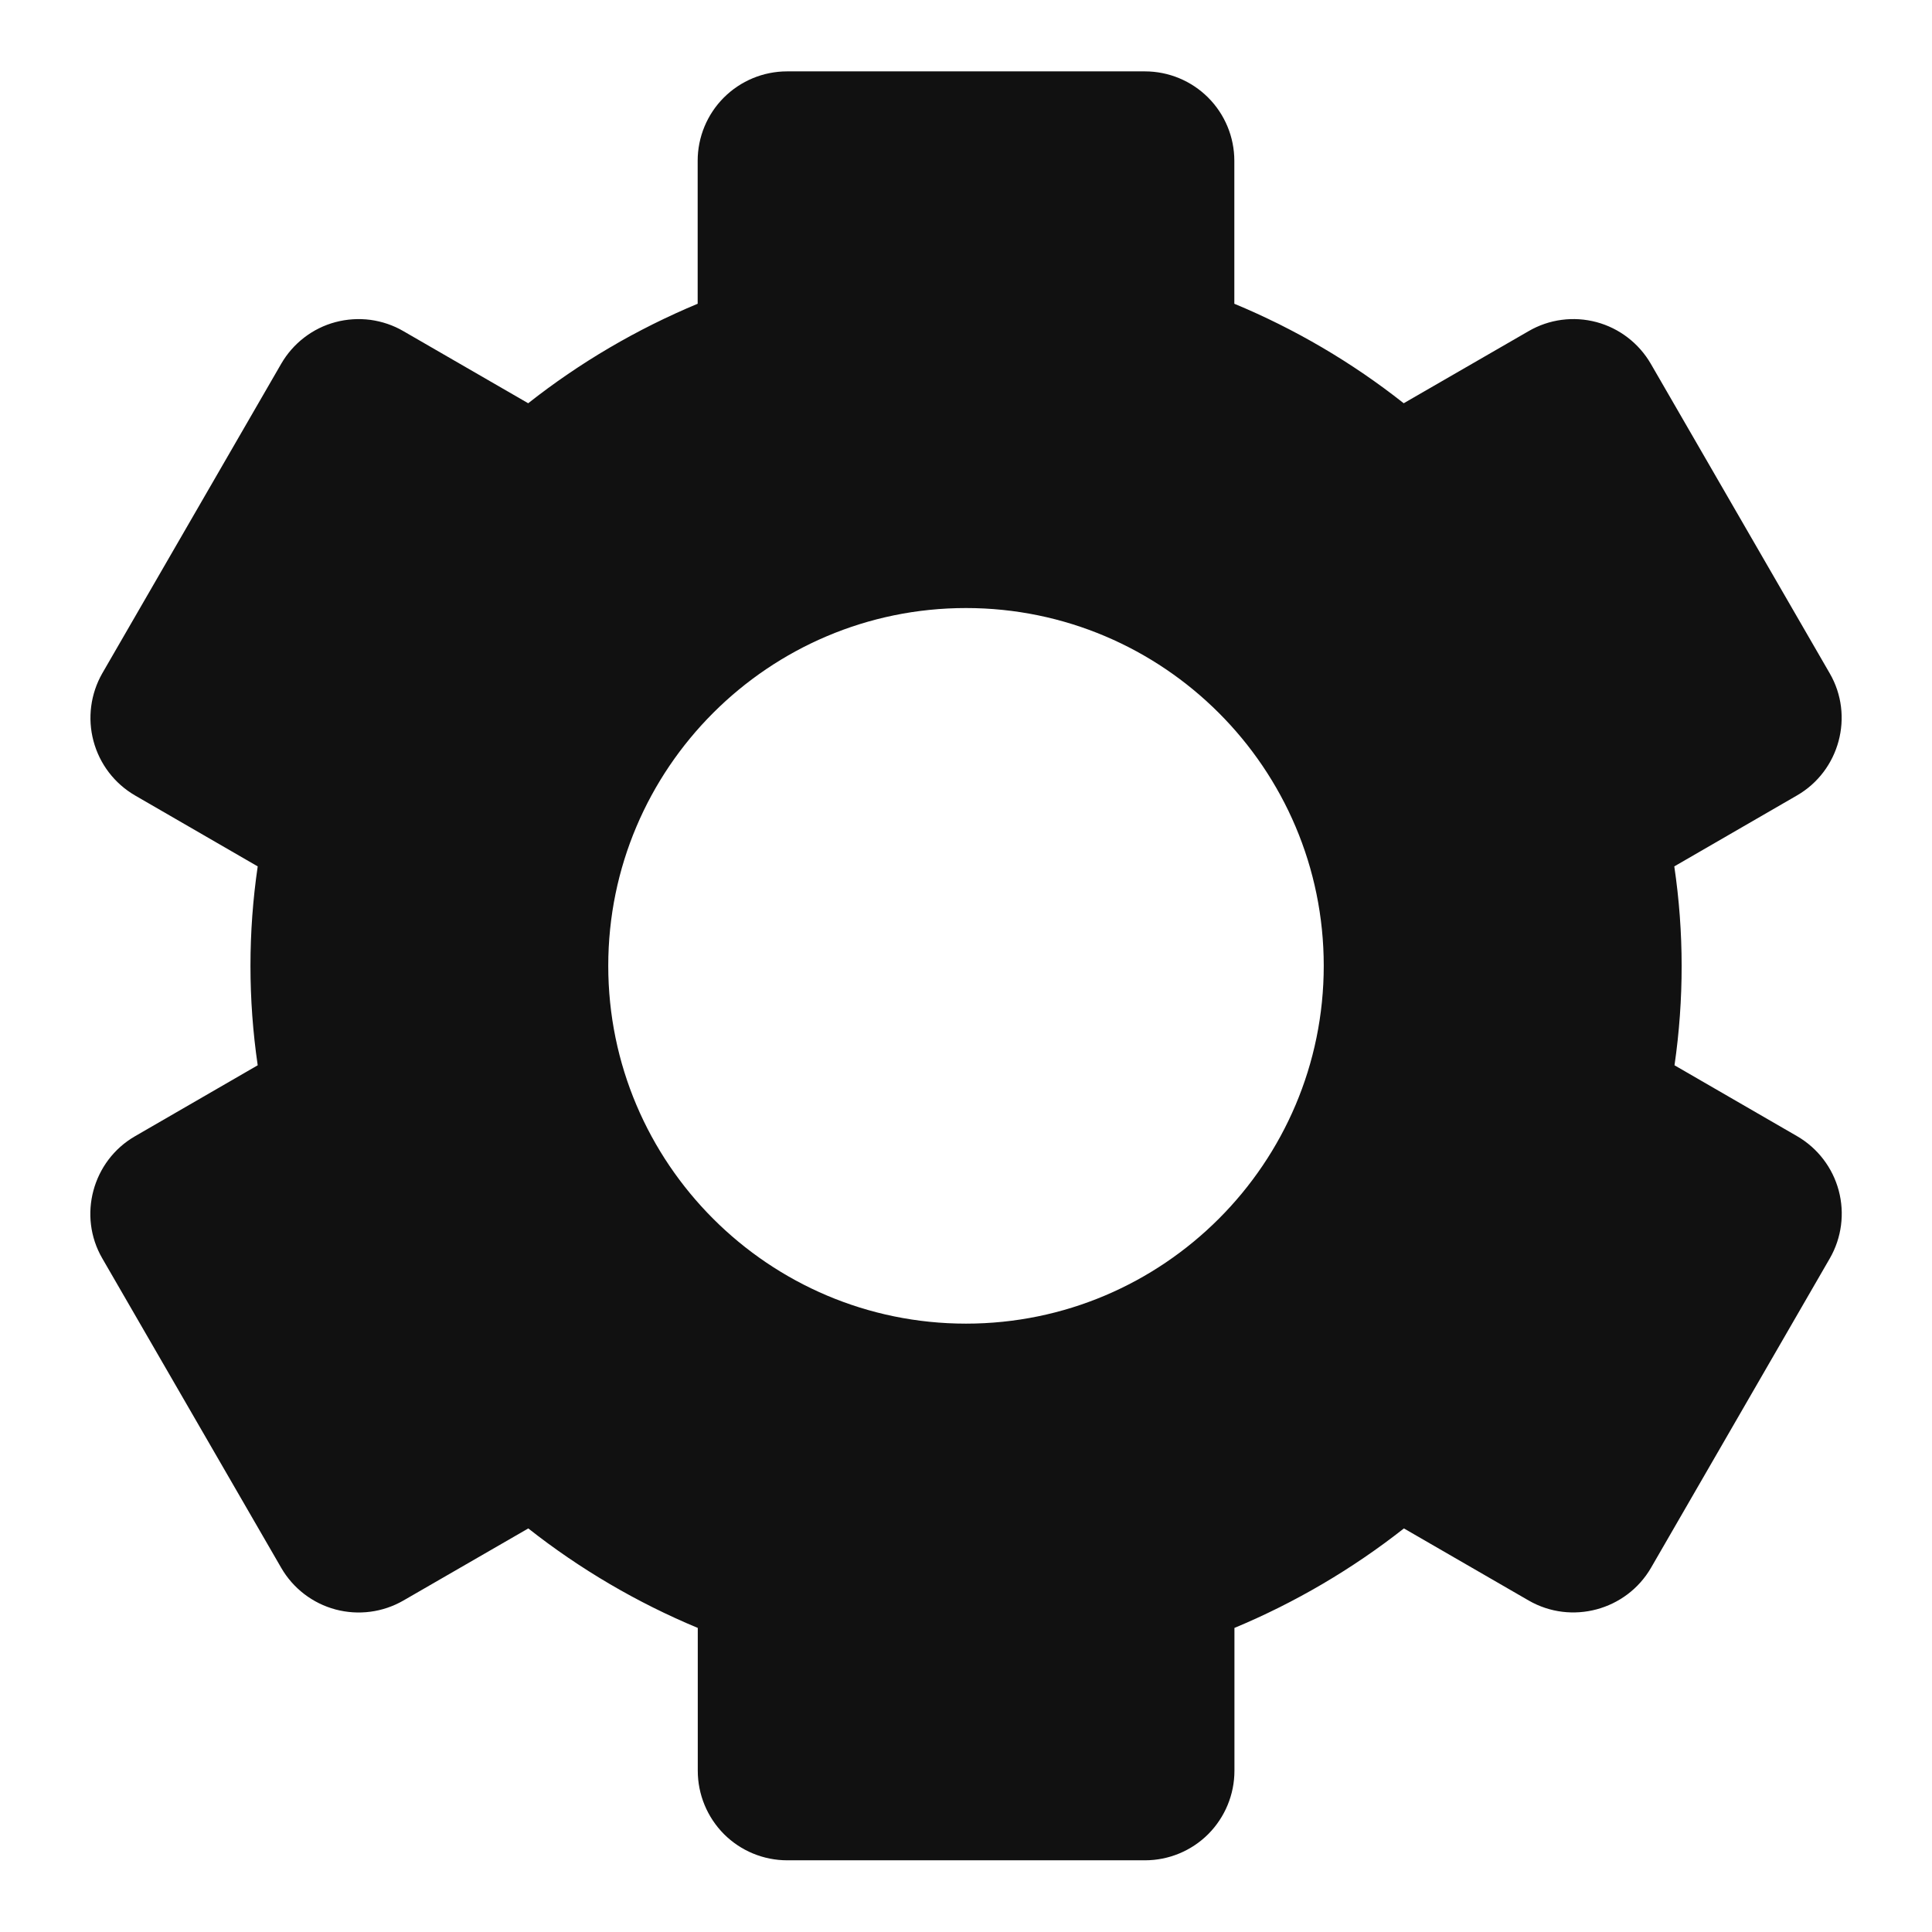 <svg width="18" height="18" viewBox="0 0 18 18" fill="none" xmlns="http://www.w3.org/2000/svg">
<path d="M0.953 11.724L2.62 14.607C2.731 14.799 2.913 14.938 3.126 14.995C3.34 15.052 3.567 15.022 3.758 14.912L4.922 14.24C5.405 14.621 5.939 14.933 6.501 15.167V16.498C6.501 16.719 6.589 16.931 6.745 17.088C6.901 17.244 7.113 17.332 7.334 17.332H10.668C10.889 17.332 11.101 17.244 11.257 17.088C11.413 16.931 11.501 16.719 11.501 16.498V15.167C12.067 14.931 12.598 14.619 13.08 14.24L14.243 14.912C14.641 15.141 15.152 15.003 15.382 14.607L17.048 11.724C17.158 11.533 17.188 11.306 17.131 11.092C17.074 10.879 16.935 10.697 16.744 10.586L15.601 9.925C15.69 9.31 15.69 8.686 15.599 8.072L16.742 7.411C17.139 7.182 17.277 6.669 17.047 6.273L15.38 3.389C15.269 3.198 15.087 3.058 14.874 3.001C14.66 2.944 14.433 2.974 14.242 3.085L13.078 3.757C12.597 3.377 12.066 3.065 11.5 2.83V1.498C11.5 1.277 11.412 1.065 11.256 0.909C11.1 0.753 10.888 0.665 10.667 0.665H7.333C7.112 0.665 6.9 0.753 6.744 0.909C6.588 1.065 6.5 1.277 6.5 1.498V2.83C5.934 3.066 5.403 3.377 4.921 3.757L3.758 3.085C3.664 3.03 3.559 2.995 3.451 2.98C3.342 2.966 3.232 2.973 3.126 3.001C3.02 3.029 2.921 3.078 2.834 3.145C2.748 3.211 2.675 3.294 2.62 3.389L0.953 6.273C0.844 6.464 0.814 6.691 0.871 6.904C0.928 7.118 1.067 7.3 1.258 7.411L2.401 8.072C2.311 8.686 2.311 9.311 2.401 9.925L1.258 10.586C0.861 10.815 0.723 11.328 0.953 11.724ZM9 5.665C10.838 5.665 12.333 7.16 12.333 8.998C12.333 10.837 10.838 12.332 9 12.332C7.162 12.332 5.667 10.837 5.667 8.998C5.667 7.16 7.162 5.665 9 5.665Z" fill="#111111"/>
</svg>
